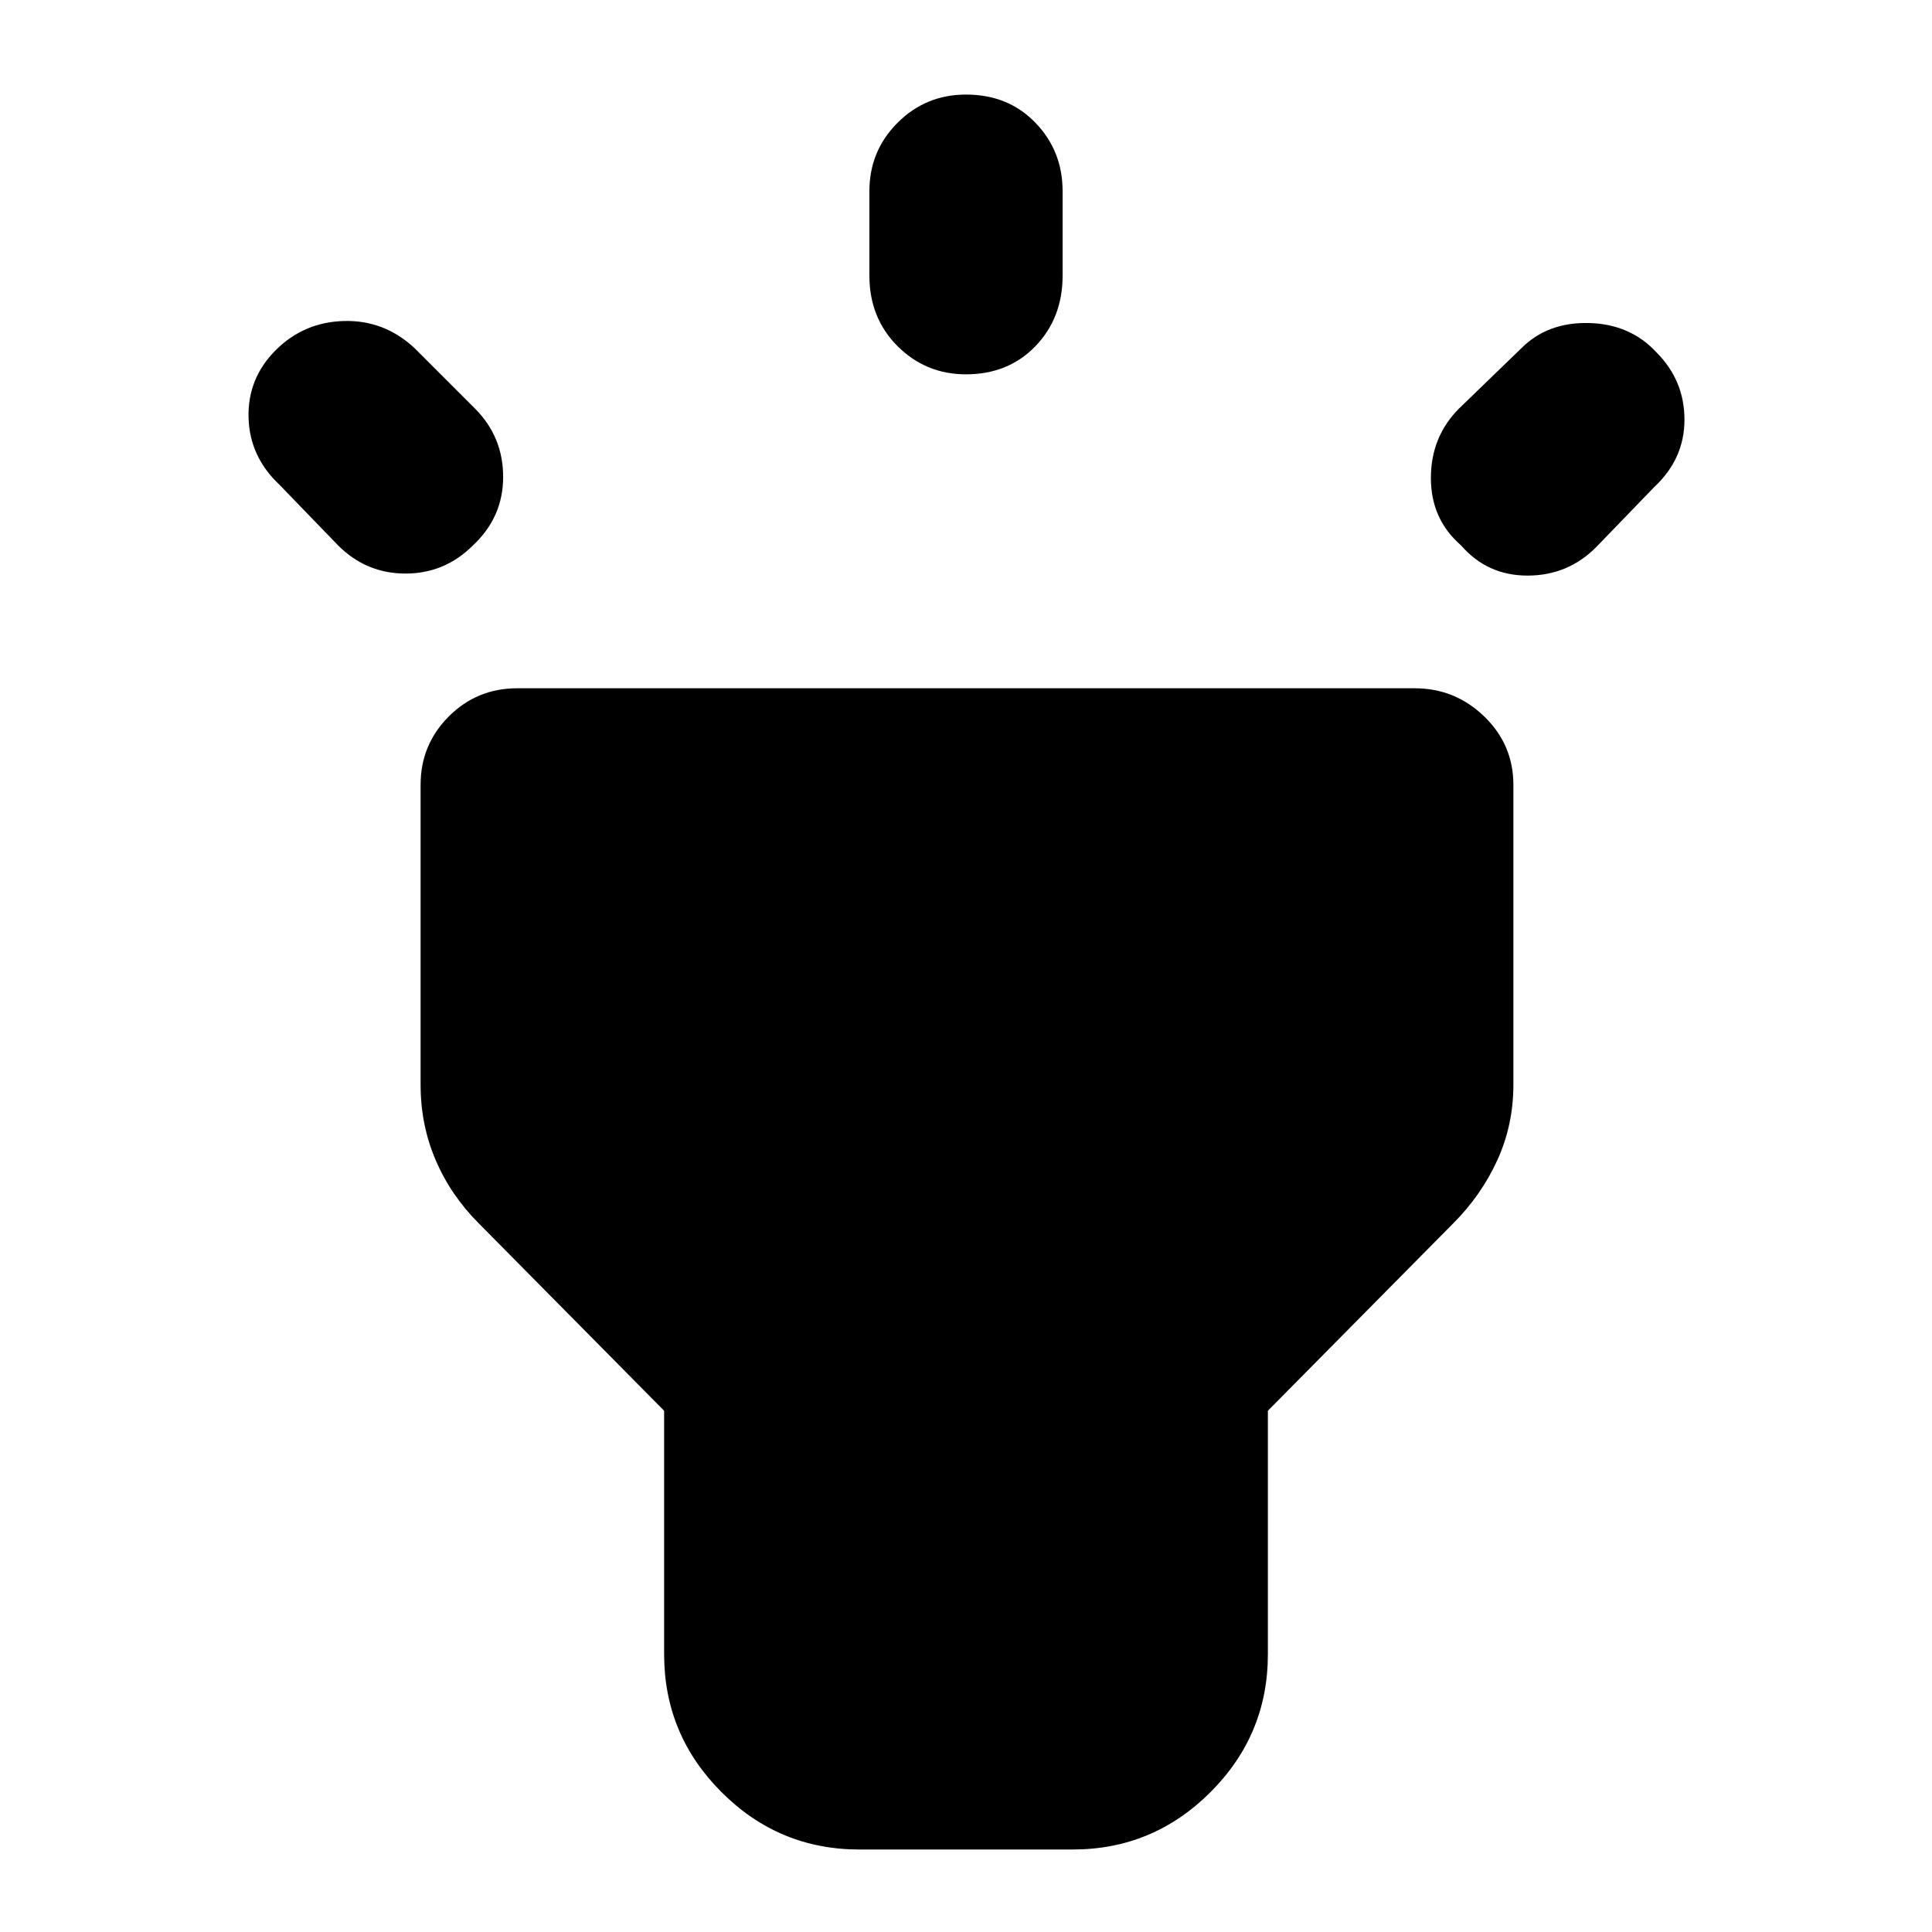 <svg xmlns="http://www.w3.org/2000/svg" height="40" width="40"><path d="m7 11.292-1.208-1.25q-.625-.584-.646-1.396-.021-.813.562-1.396.584-.583 1.417-.604.833-.021 1.458.562l1.25 1.25q.584.584.584 1.417 0 .833-.625 1.417-.584.583-1.396.583-.813 0-1.396-.583ZM20 7.75q-.833 0-1.417-.583Q18 6.583 18 5.708v-1.75q0-.833.583-1.416.584-.584 1.417-.584.875 0 1.438.584.562.583.562 1.416v1.75q0 .875-.562 1.459-.563.583-1.438.583Zm10.25 3.542q-.625-.542-.625-1.396 0-.854.583-1.438l1.292-1.25q.542-.541 1.396-.52.854.02 1.396.604.583.583.583 1.396 0 .812-.625 1.395l-1.208 1.25q-.584.584-1.417.584-.833 0-1.375-.625Zm-12.458 27q-1.667 0-2.854-1.188-1.188-1.187-1.188-2.854v-5.042l-3.833-3.875q-.584-.583-.896-1.312-.313-.729-.313-1.563V16.25q0-.833.584-1.417.583-.583 1.416-.583h18.584q.833 0 1.437.583.604.584.604 1.417v6.208q0 .834-.333 1.563t-.917 1.312l-3.833 3.875v5.042q0 1.667-1.188 2.854-1.187 1.188-2.854 1.188Z"/></svg>
